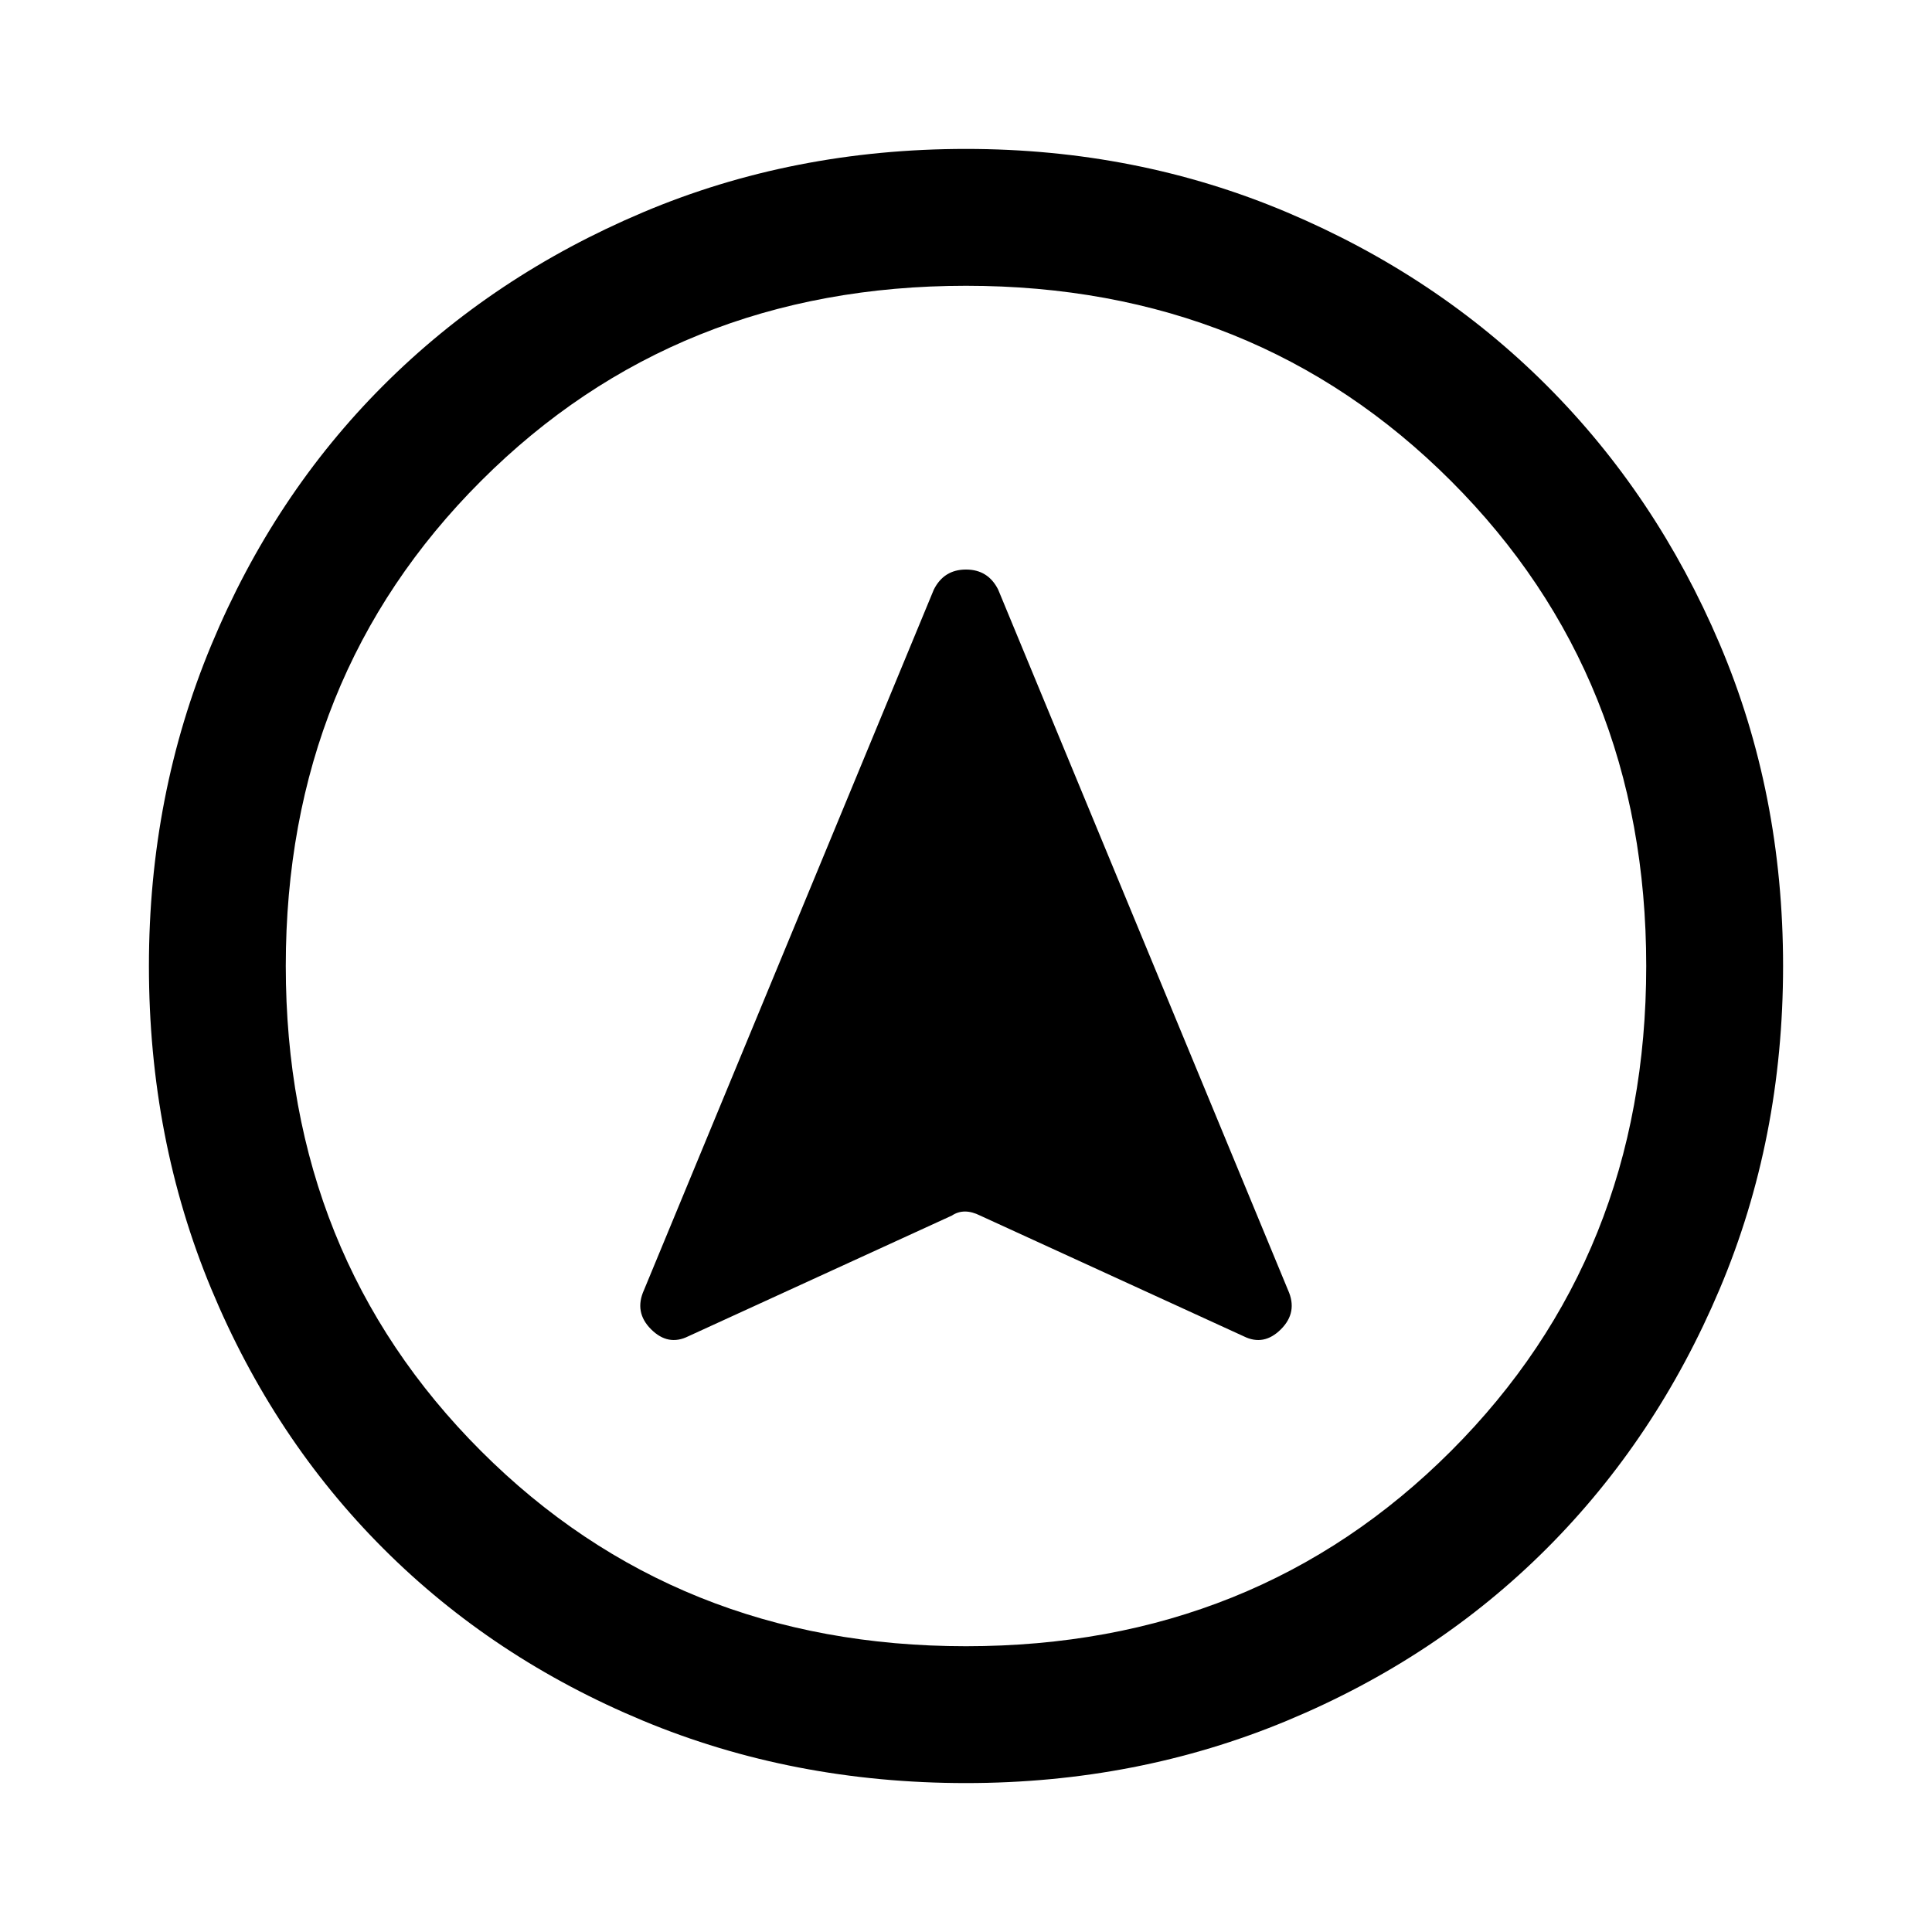 <svg xmlns="http://www.w3.org/2000/svg" width="48" height="48" viewBox="0 0 48 48"><path d="m17.1 33.2 6.55-3q.15-.1.325-.1.175 0 .375.1l6.55 3q.5.25.925-.175.425-.425.175-.975l-7.2-17.4q-.25-.5-.8-.5t-.8.5L16 32.05q-.25.55.175.975.425.425.925.175ZM24 3.7q4.25 0 7.975 1.575 3.725 1.575 6.45 4.3Q41.15 12.3 42.725 16q1.575 3.7 1.575 8t-1.575 8.025q-1.575 3.725-4.3 6.45-2.725 2.725-6.45 4.275Q28.25 44.3 24 44.3q-4.3 0-8.025-1.55-3.725-1.55-6.45-4.275Q6.8 35.75 5.25 32.025 3.7 28.3 3.7 24q0-4.25 1.55-7.975Q6.8 12.3 9.525 9.575q2.725-2.725 6.45-4.3Q19.7 3.7 24 3.7ZM24 24Zm0-16.9q-7.2 0-12.05 4.85Q7.1 16.8 7.1 24q0 7.2 4.85 12.05Q16.8 40.9 24 40.9q7.2 0 12.05-4.85Q40.9 31.2 40.9 24q0-7.2-4.85-12.05Q31.2 7.1 24 7.1Z"/></svg>
